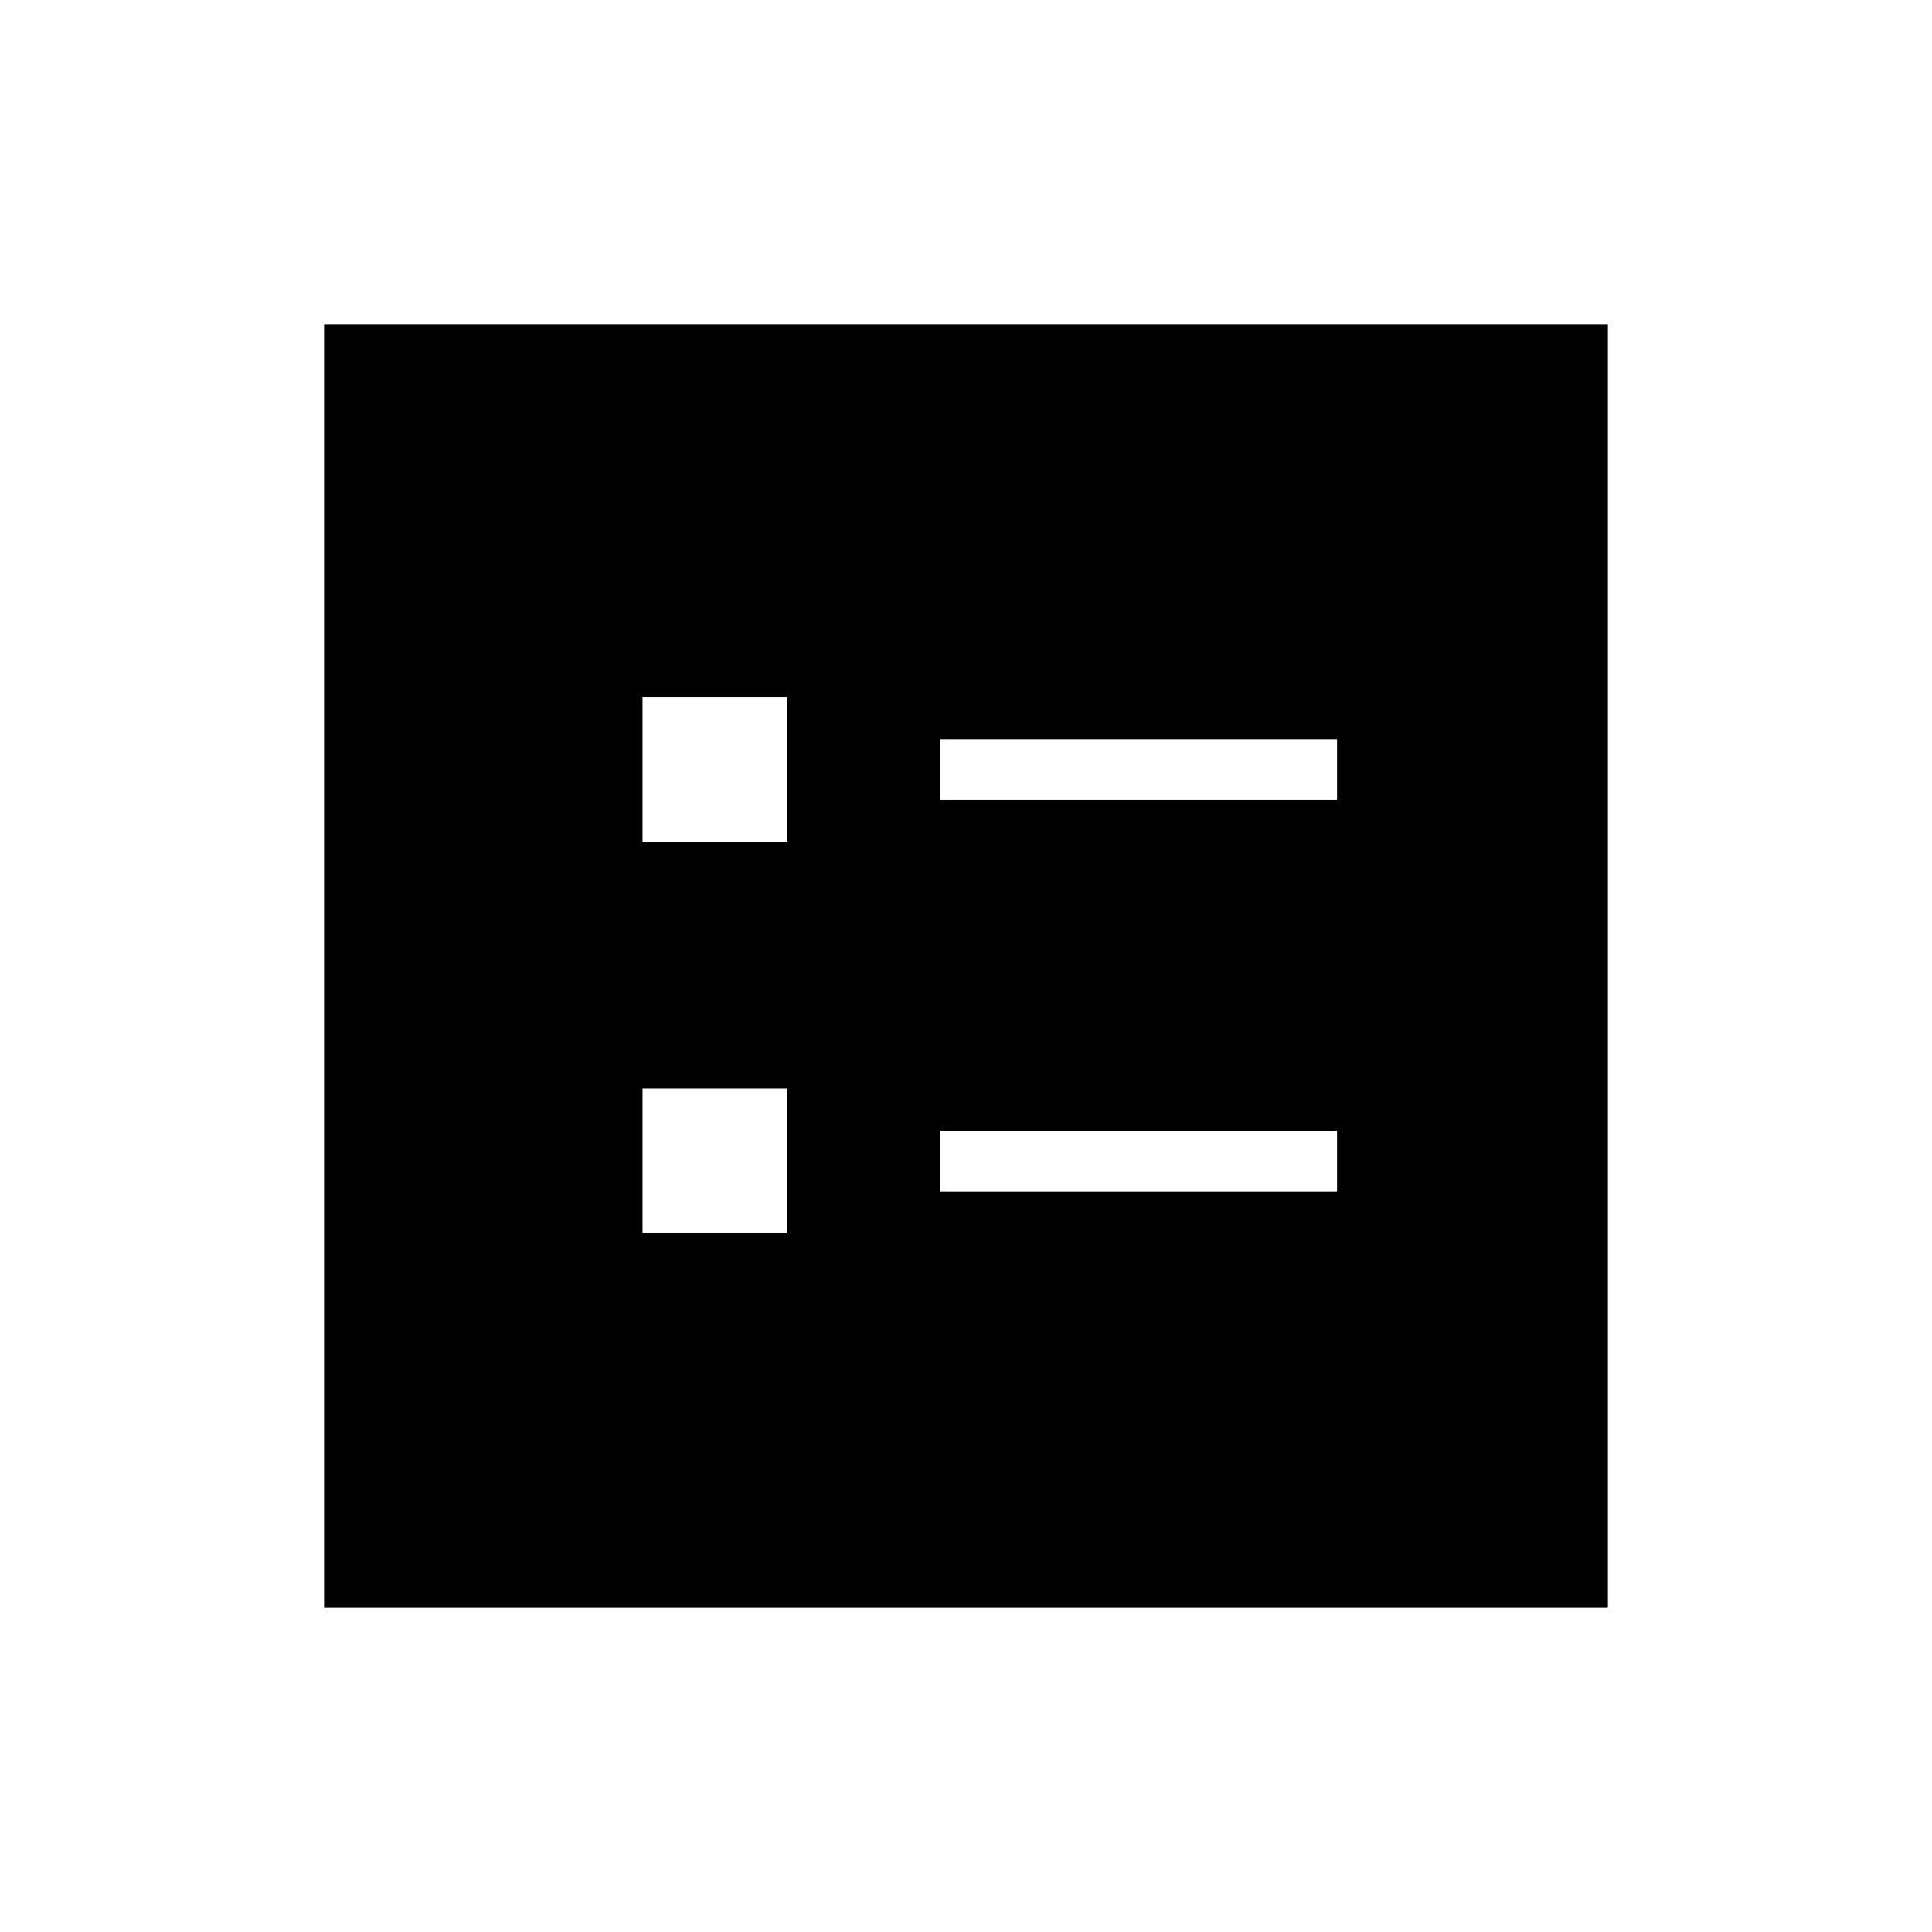 <svg xmlns="http://www.w3.org/2000/svg" height="48" viewBox="0 -960 960 960" width="48"><path d="M467.15-562.58h197.23v-30.19H467.15v30.19Zm0 194.58h197.23v-30.19H467.15V-368ZM319.27-541.73h71.88v-71.89h-71.88v71.89Zm0 194.46h71.88v-71.88h-71.88v71.88ZM161.04-161.04v-637.92h637.92v637.92H161.04Z"/></svg>